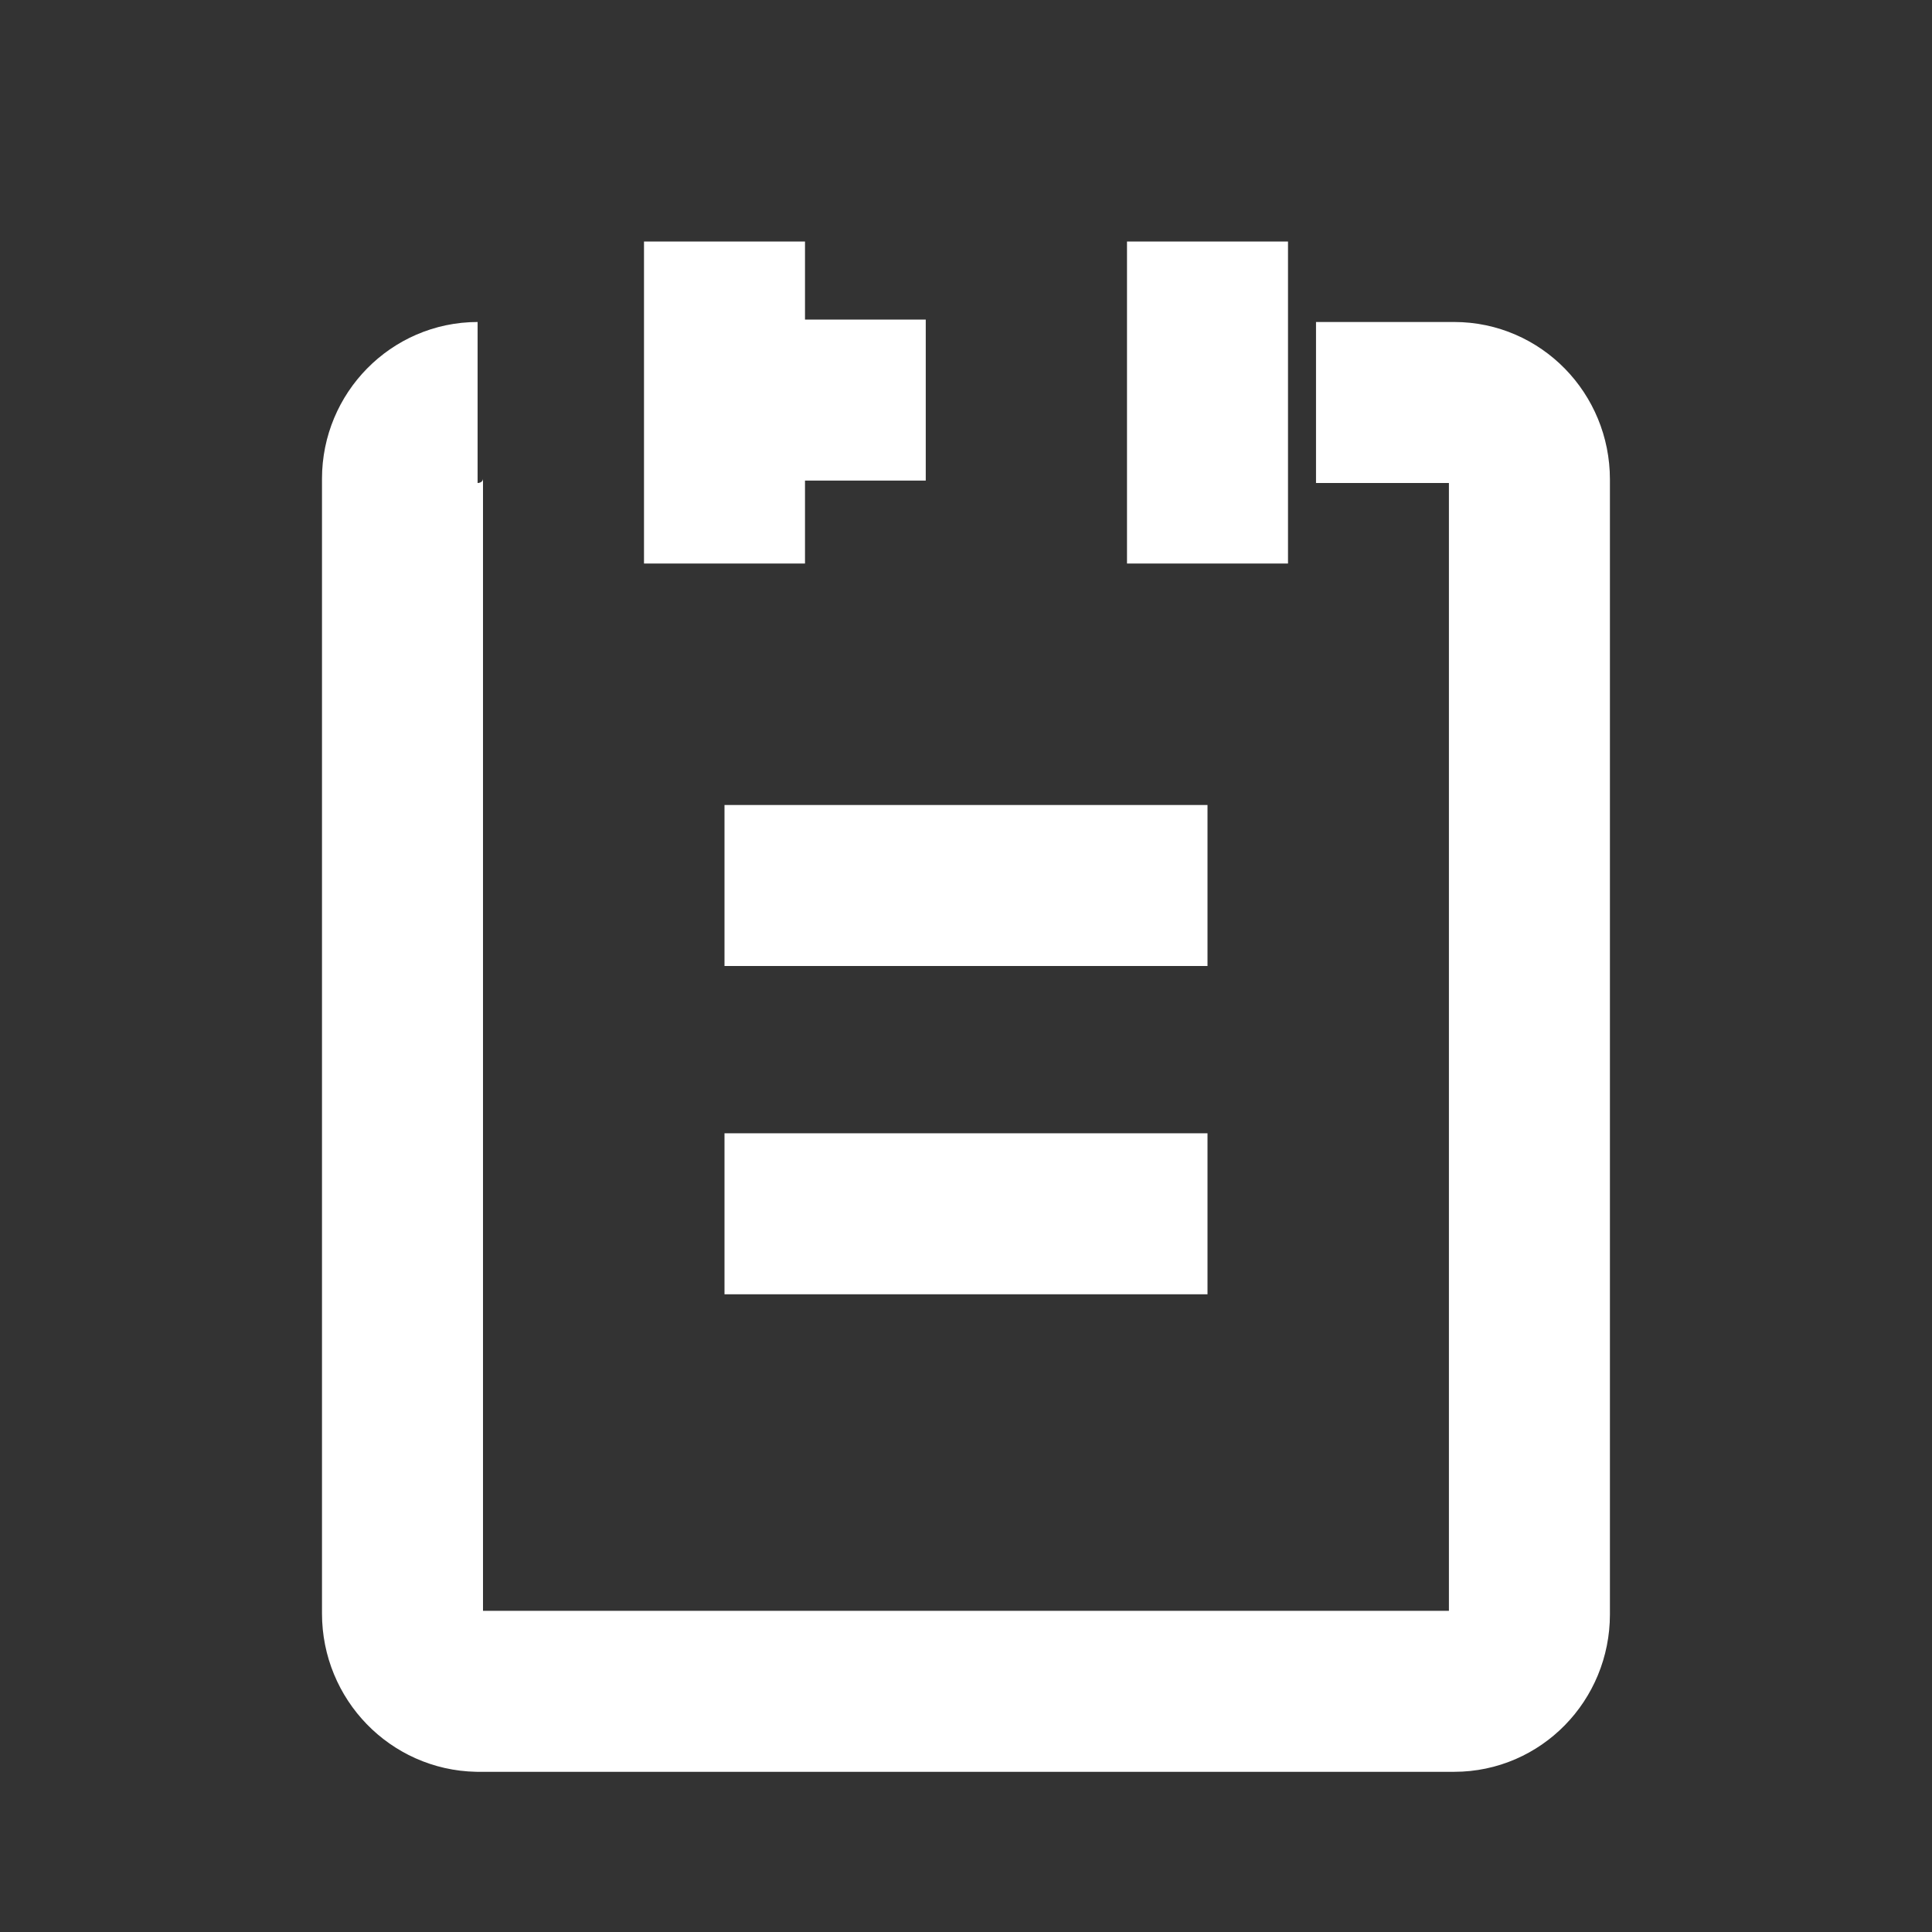 <svg xmlns="http://www.w3.org/2000/svg" width="24" height="24">
    <rect width="100%" height="100%" fill="#333333" stroke="none"/>
    <path stroke="#fff" stroke-width="2"
          d="M9 15.078h6M9 11h6M9 3v4m6-4v4M9 4.97h2.5m4.848.03h1.718c.515 0 .933.428.933.955v14.1c0 .528-.418.955-.933.955H5.933C5.418 21 5 20.572 5 20.045v-14.1C5 5.428 5.418 5 5.933 5"
          fill="none" strokeLinecap="round" stroke-linejoin="round"/>
</svg>